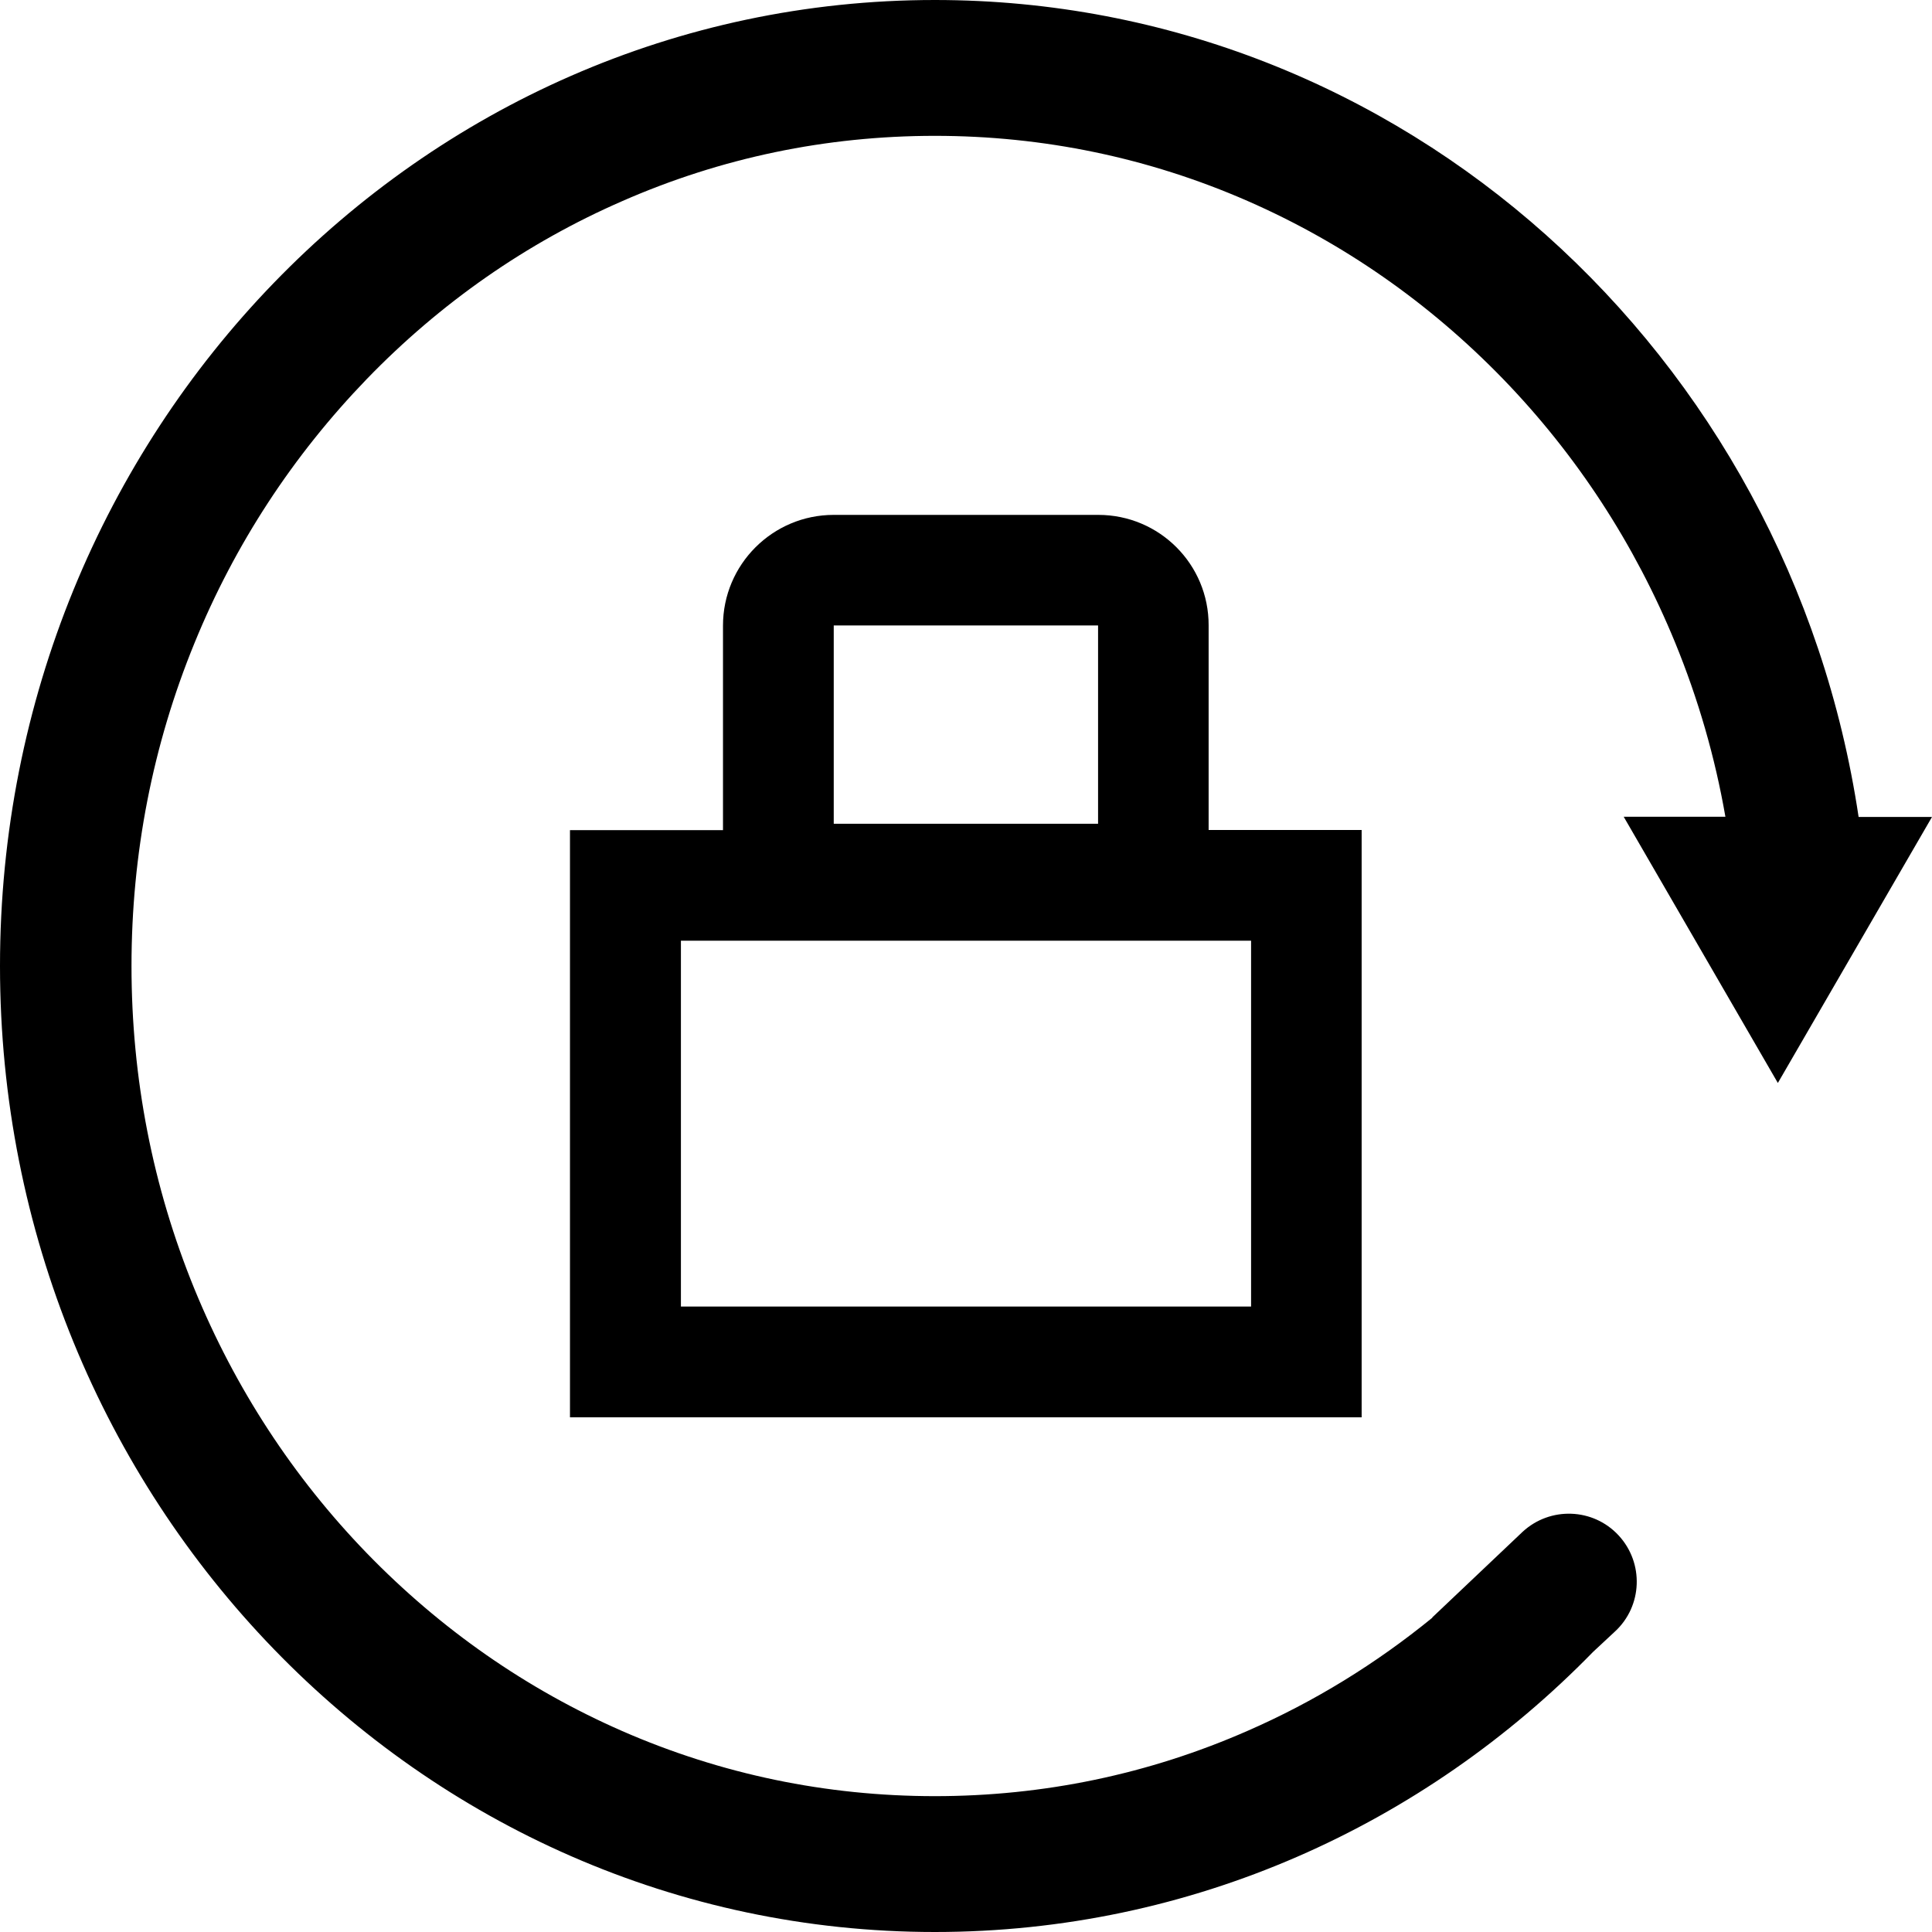 <?xml version="1.0" standalone="no"?><!DOCTYPE svg PUBLIC "-//W3C//DTD SVG 1.1//EN" "http://www.w3.org/Graphics/SVG/1.1/DTD/svg11.dtd"><svg t="1556888725271" class="icon" style="" viewBox="0 0 1024 1024" version="1.1" xmlns="http://www.w3.org/2000/svg" p-id="1103" xmlns:xlink="http://www.w3.org/1999/xlink" width="200" height="200"><defs><style type="text/css"></style></defs><path d="M582.1 272.9H441.9c-32.4 0-58.7 26.3-58.7 58.7V440h-81.1v311.2h419.6V439.9h-81.1V331.5c0.1-32.4-26.1-58.6-58.5-58.6z m-140.2 58.6H582v105.1H441.9V331.5z m221.2 167.1v193.9H360.9V498.6h302.2z" p-id="1104"></path><path d="M942.3 574l81.7-141h-38.9C948.4 187.7 743.2 0 495.5 0 221.8 0 0 229.2 0 512s221.8 512 495.5 512c136.1 0 259.4-56.7 348.9-148.5l11.6-10.8c14.6-13.5 15.4-36.3 1.9-50.9-13.5-14.6-36.3-15.4-50.9-1.9l-47.9 45.4 0.1 0.1c-29.9 24.4-62.7 44.6-98 60-52.4 23-108.2 34.6-165.7 34.6s-113.3-11.6-165.7-34.5c-50.7-22.2-96.2-53.9-135.4-94.3-39.1-40.4-69.8-87.5-91.3-139.9C80.9 629 69.7 571.4 69.7 512s11.2-117 33.4-171.2c21.4-52.4 52.2-99.4 91.3-139.9 39.1-40.4 84.7-72.2 135.4-94.3C382.2 83.6 438 72 495.5 72s113.3 11.6 165.7 34.5c50.7 22.2 96.2 53.9 135.4 94.3 39.1 40.4 69.8 87.5 91.3 139.9 12.2 29.8 21.1 60.6 26.6 92.2h-53.9L942.3 574z" p-id="1105"></path></svg>